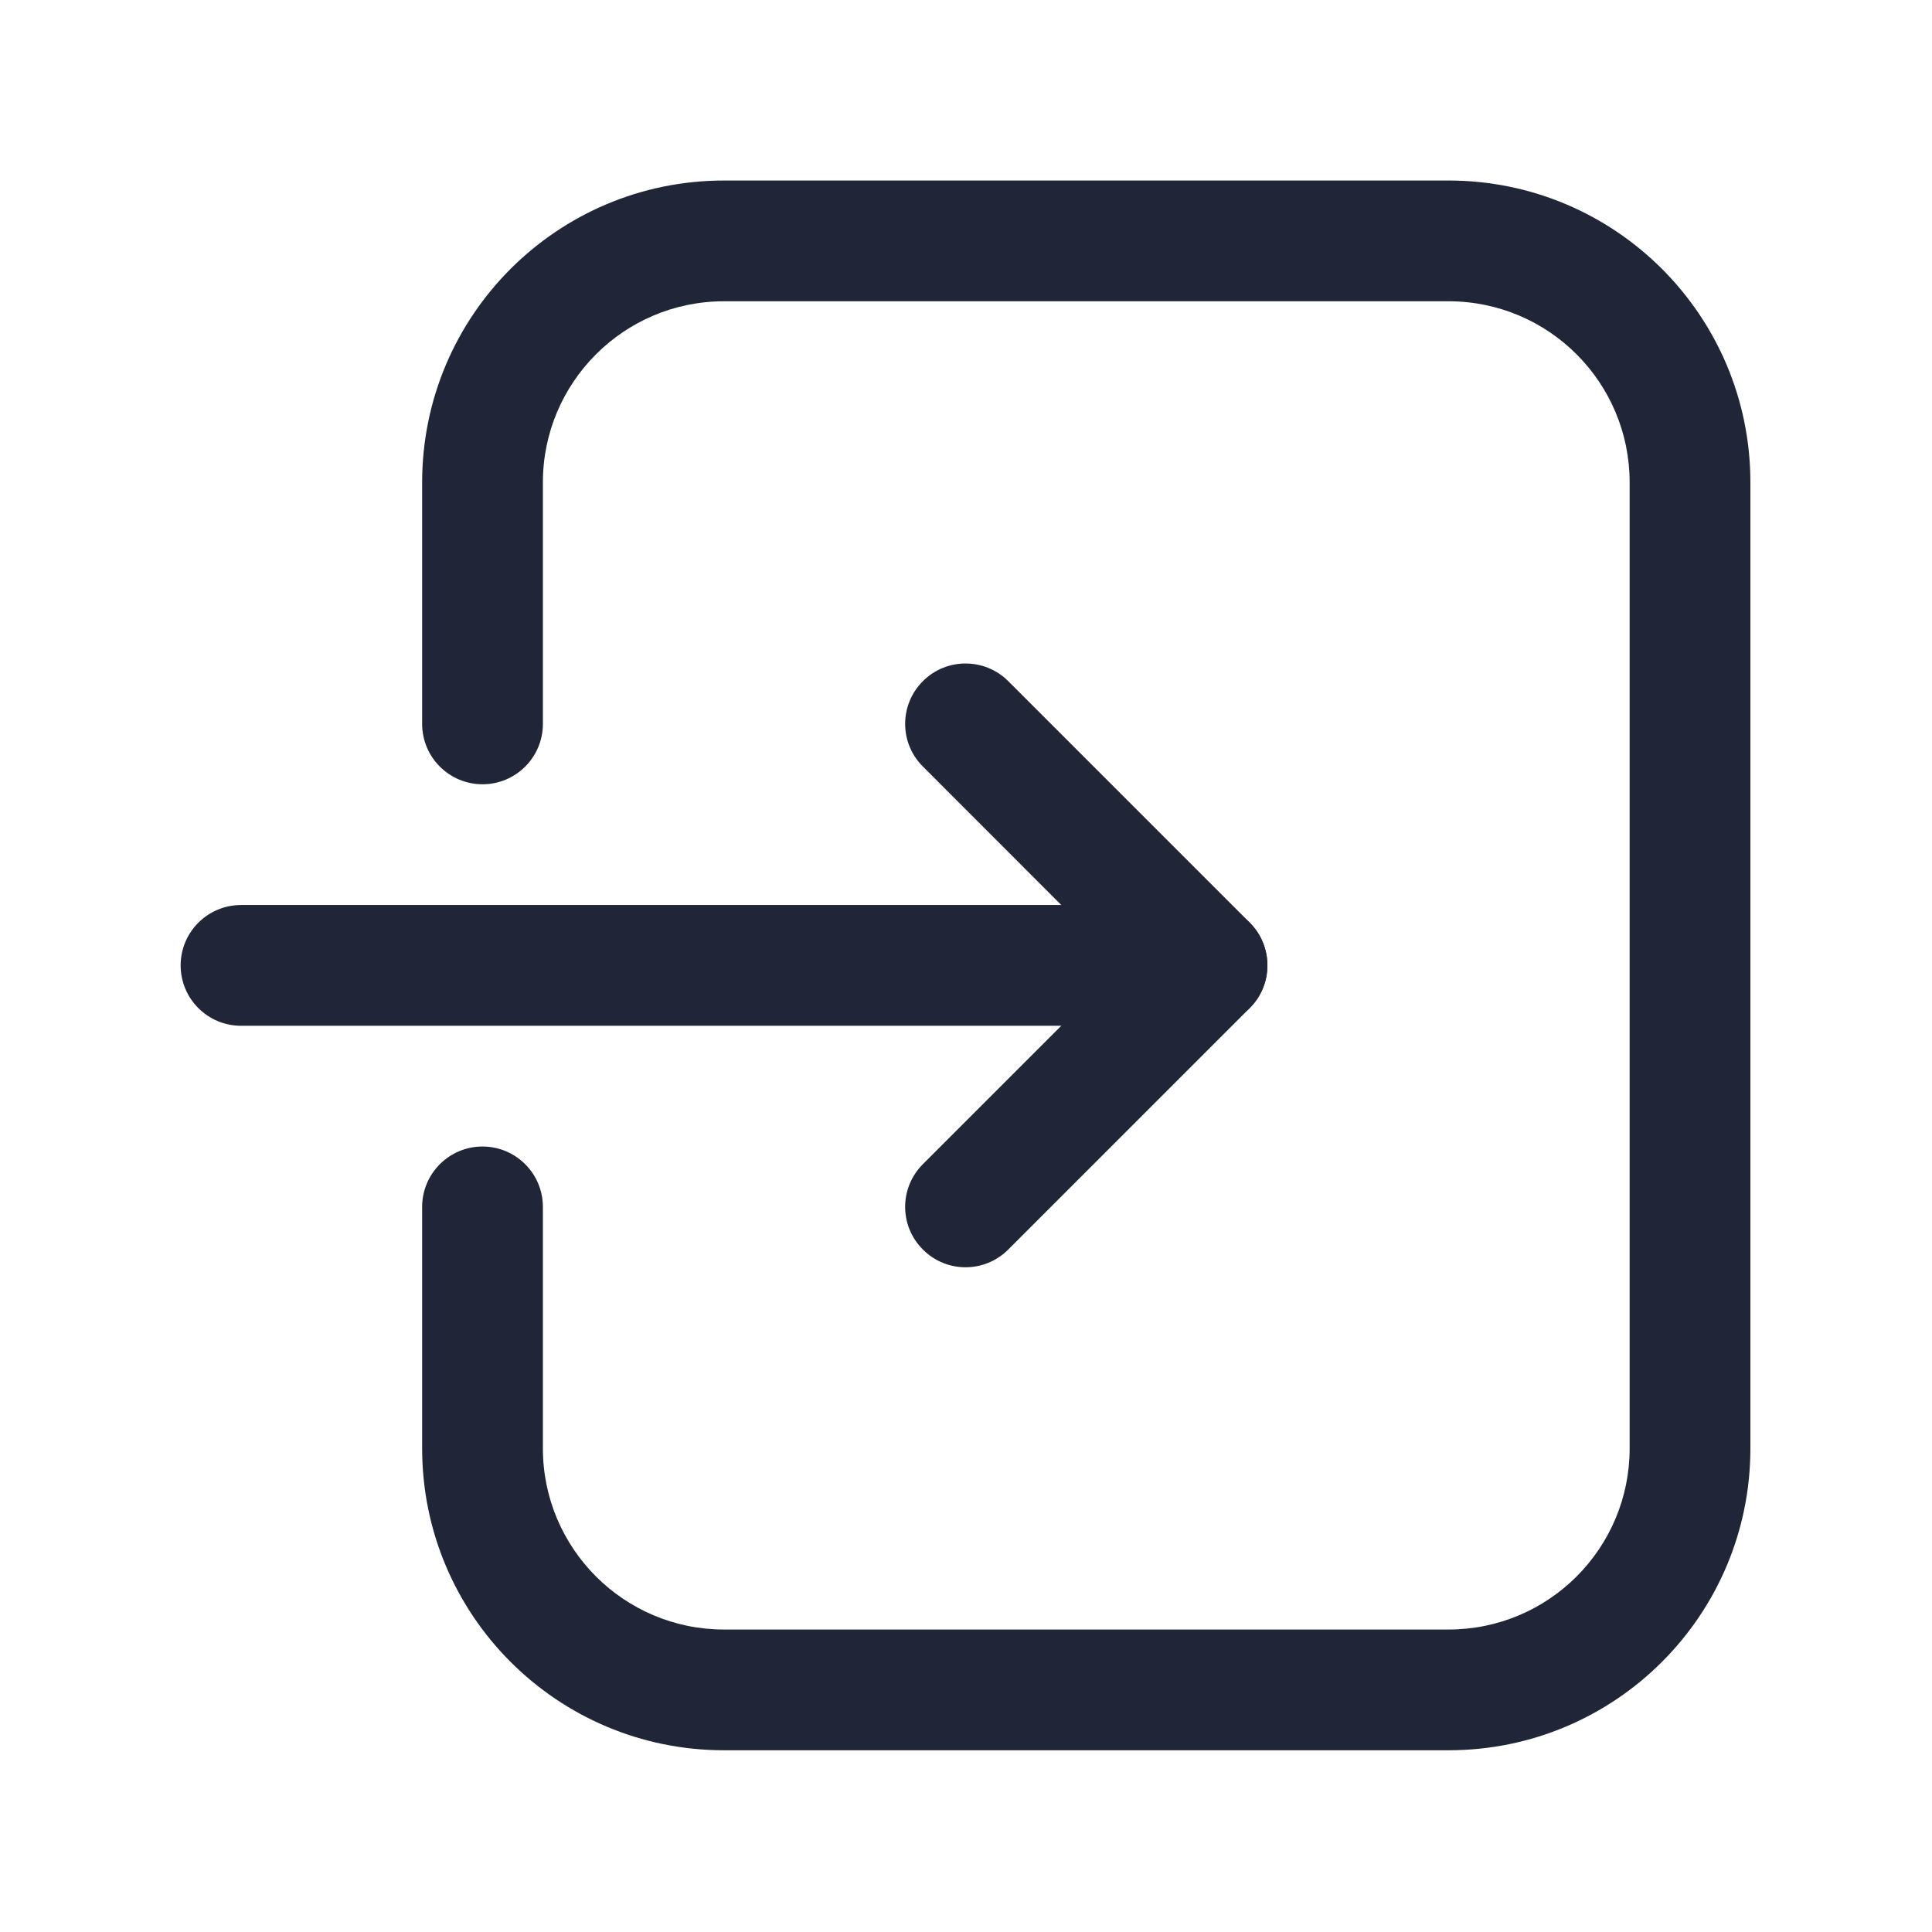 <svg width="16" height="16" viewBox="0 0 16 16" fill="none" xmlns="http://www.w3.org/2000/svg">
<path fill-rule="evenodd" clip-rule="evenodd" d="M3.496 3.995C3.496 2.614 4.615 1.495 5.996 1.495H11.996C13.377 1.495 14.496 2.614 14.496 3.995V11.995C14.496 13.376 13.377 14.495 11.996 14.495H5.996C4.615 14.495 3.496 13.376 3.496 11.995V9.995C3.496 9.719 3.72 9.495 3.996 9.495C4.272 9.495 4.496 9.719 4.496 9.995V11.995C4.496 12.823 5.168 13.495 5.996 13.495H11.996C12.825 13.495 13.496 12.823 13.496 11.995V3.995C13.496 3.167 12.825 2.495 11.996 2.495H5.996C5.168 2.495 4.496 3.167 4.496 3.995V5.995C4.496 6.271 4.272 6.495 3.996 6.495C3.72 6.495 3.496 6.271 3.496 5.995V3.995Z" fill="#202637"/>
<path fill-rule="evenodd" clip-rule="evenodd" d="M7.643 5.641C7.838 5.446 8.154 5.446 8.35 5.641L10.35 7.641C10.545 7.837 10.545 8.153 10.35 8.348L8.35 10.348C8.154 10.544 7.838 10.544 7.643 10.348C7.447 10.153 7.447 9.837 7.643 9.641L9.289 7.995L7.643 6.348C7.447 6.153 7.447 5.837 7.643 5.641Z" fill="#202637"/>
<path fill-rule="evenodd" clip-rule="evenodd" d="M1.496 7.995C1.496 7.719 1.72 7.495 1.996 7.495H9.996C10.272 7.495 10.496 7.719 10.496 7.995C10.496 8.271 10.272 8.495 9.996 8.495H1.996C1.72 8.495 1.496 8.271 1.496 7.995Z" fill="#202637"/>
</svg>
